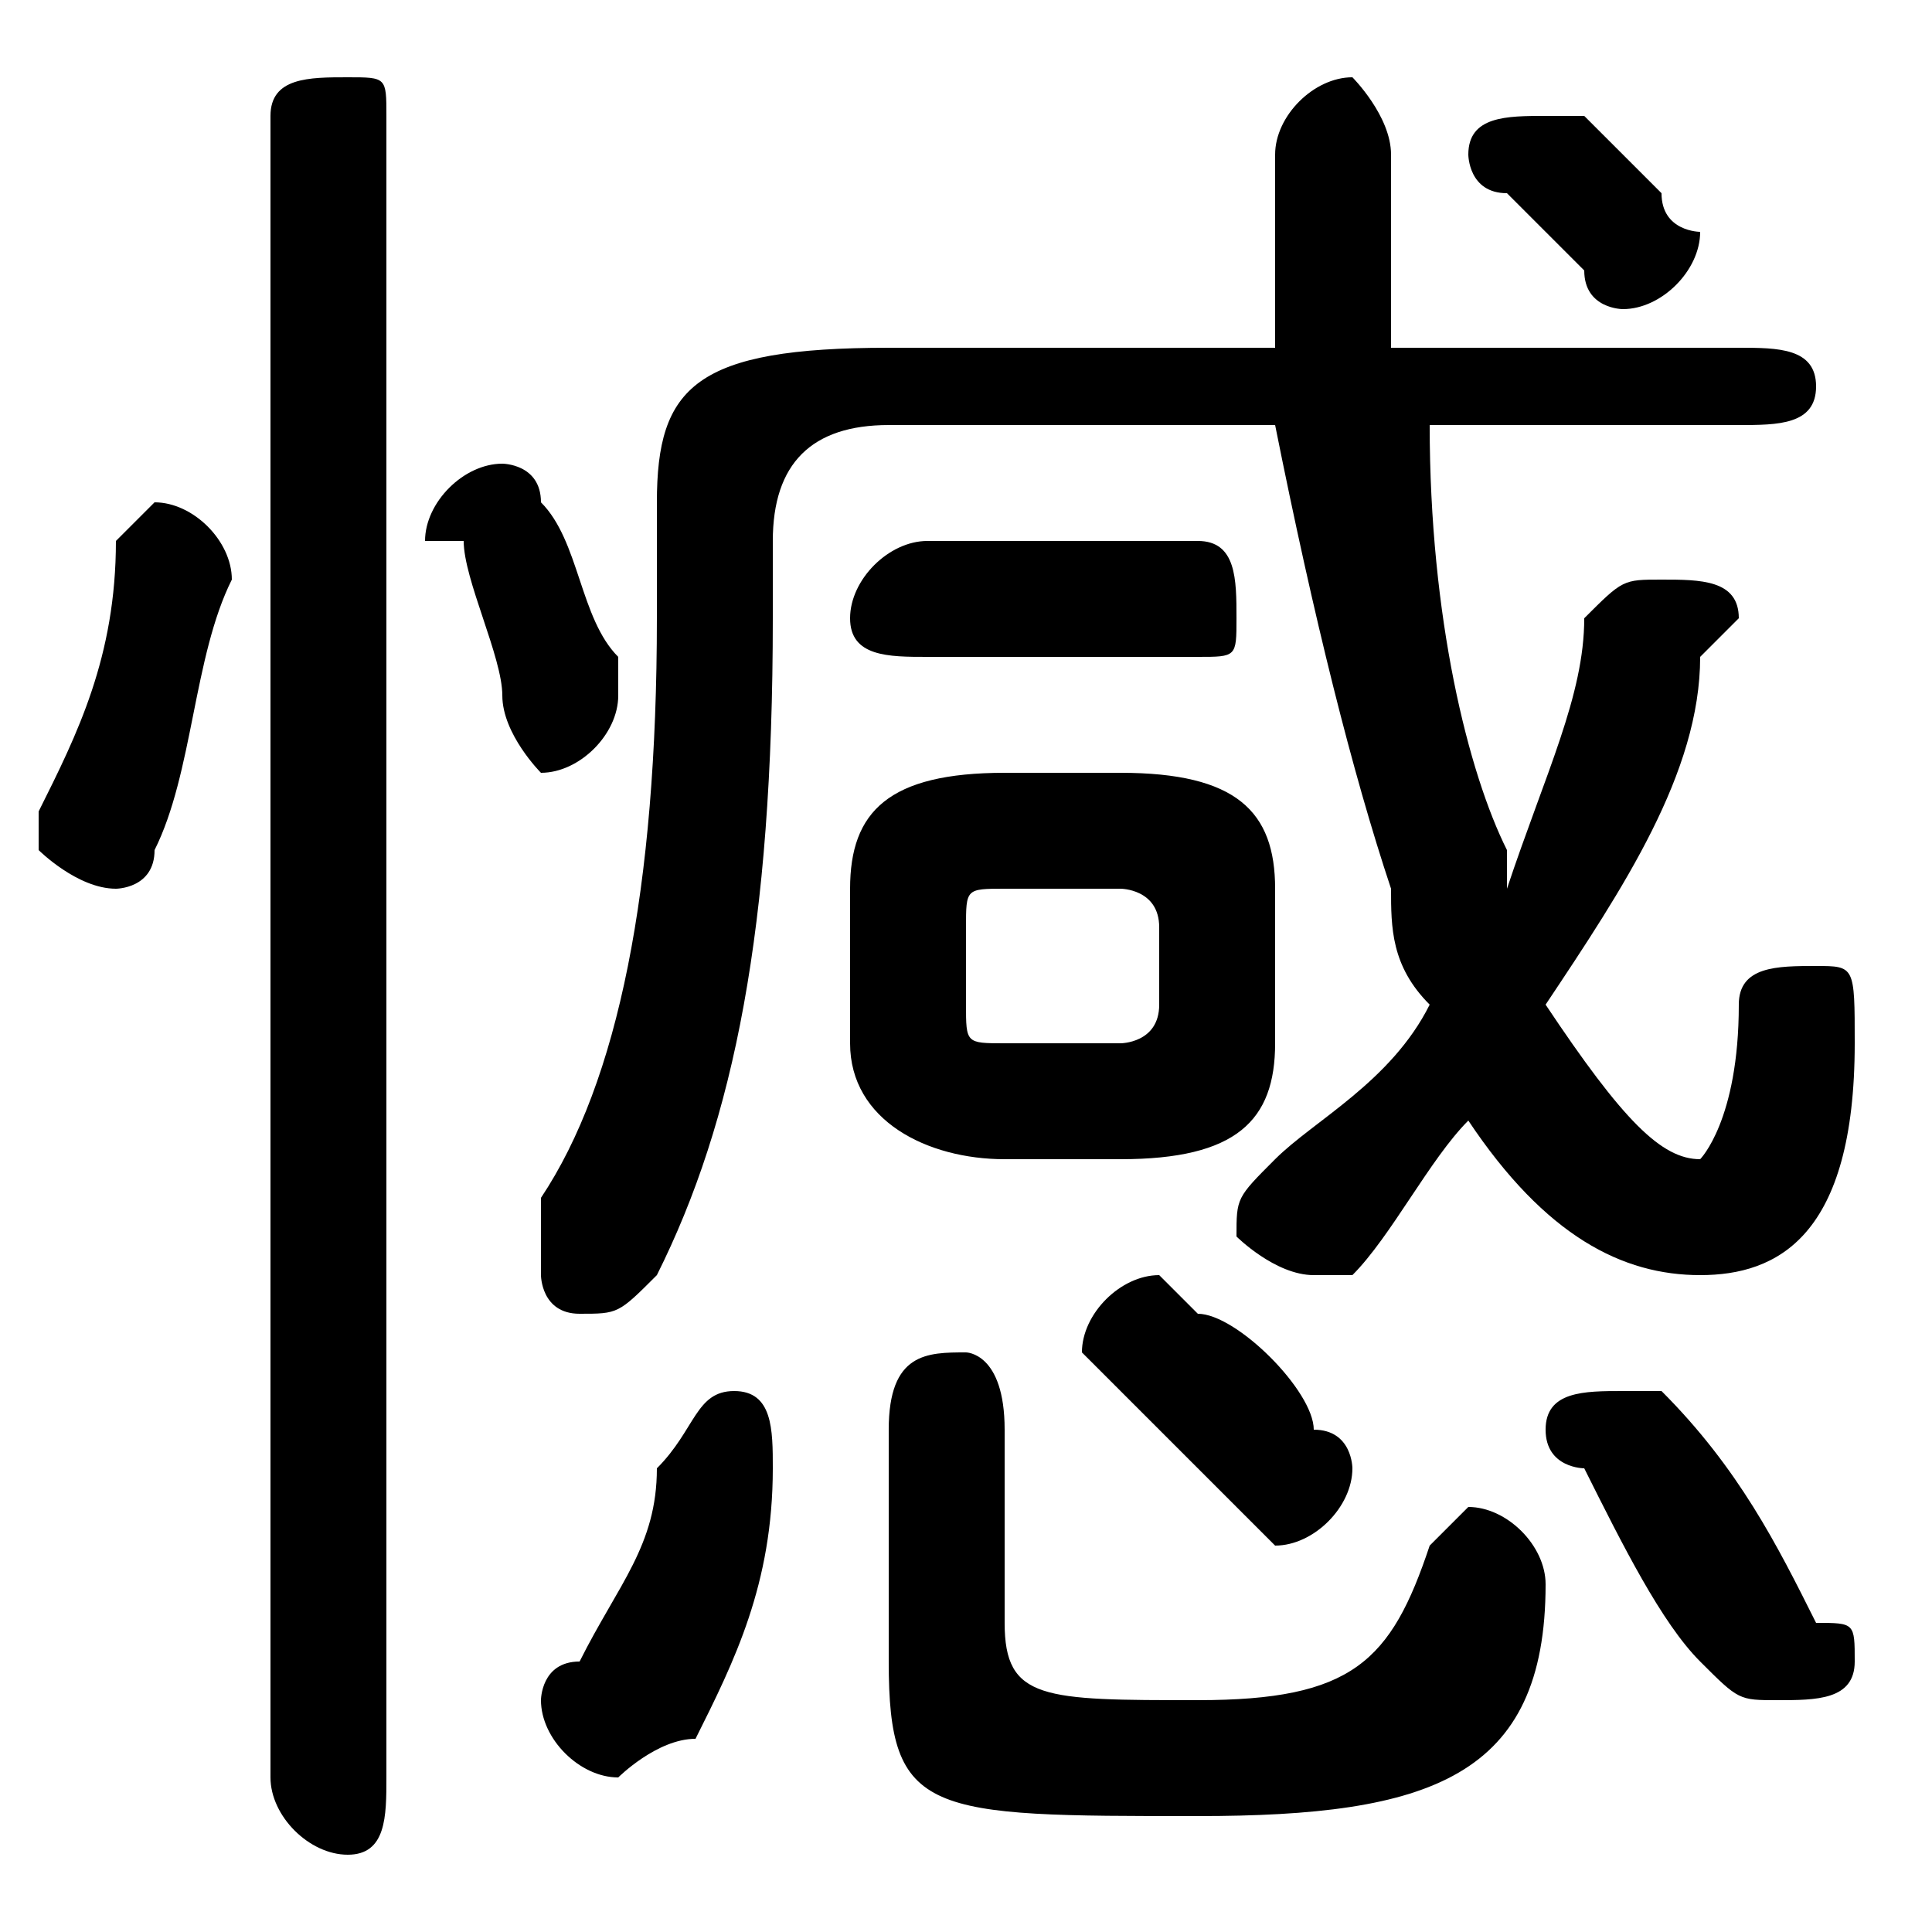 <svg xmlns="http://www.w3.org/2000/svg" viewBox="0 -44.0 50.0 50.0">
    <rect x="0" y="-44.0" width="50.0" height="50.0" fill="#808080" stroke="none"/>
    <g transform="scale(1, -1)">
        <!-- ボディの枠 -->
        <rect x="0" y="-6.0" width="50.0" height="50.0"
            stroke="white" fill="white"/>
        <!-- グリフ座標系の原点 -->
        <circle cx="0" cy="0" r="5" fill="white"/>
        <!-- グリフのアウトライン -->
        <g style="fill:black;stroke:#000000;stroke-width:0;stroke-linecap:round;stroke-linejoin:round;">
        <path d="M 29.0 14.0 C 32.0 14.0 33.0 15.0 33.0 17.0 L 33.0 21.0 C 33.0 23.0 32.0 24.0 29.0 24.0 L 26.0 24.0 C 23.0 24.0 22.0 23.0 22.0 21.0 L 22.0 17.0 C 22.0 15.0 24.0 14.0 26.0 14.0 Z M 26.0 17.0 C 25.0 17.0 25.0 17.0 25.0 18.0 L 25.0 20.0 C 25.0 21.0 25.0 21.0 26.0 21.0 L 29.0 21.0 C 29.0 21.0 30.0 21.0 30.0 20.0 L 30.0 18.0 C 30.0 17.0 29.0 17.0 29.0 17.0 Z M 45.0 33.0 C 46.0 33.0 47.0 33.0 47.0 34.0 C 47.0 35.0 46.0 35.0 45.0 35.0 L 36.0 35.0 C 36.0 37.0 36.0 39.0 36.0 40.0 C 36.0 41.0 35.0 42.0 35.0 42.0 C 34.0 42.0 33.0 41.0 33.0 40.0 C 33.0 39.0 33.0 37.0 33.0 35.0 L 23.0 35.0 C 18.0 35.0 17.0 34.0 17.0 31.0 L 17.0 28.0 C 17.0 21.0 16.0 16.0 14.0 13.0 C 14.0 12.0 14.0 12.0 14.0 11.0 C 14.0 11.0 14.0 10.0 15.0 10.0 C 16.0 10.0 16.0 10.0 17.0 11.0 C 19.0 15.0 20.0 20.0 20.0 28.0 L 20.0 30.0 C 20.0 32.0 21.0 33.0 23.0 33.0 L 33.0 33.0 C 34.0 28.0 35.0 24.0 36.0 21.0 C 36.0 20.0 36.0 19.0 37.0 18.0 C 36.0 16.0 34.0 15.0 33.0 14.0 C 32.0 13.0 32.0 13.0 32.0 12.0 C 32.0 12.0 33.0 11.0 34.0 11.0 C 34.0 11.0 34.0 11.0 35.0 11.0 C 36.0 12.0 37.0 14.0 38.0 15.0 C 40.0 12.0 42.0 11.0 44.0 11.0 C 46.0 11.0 48.0 12.0 48.0 17.0 C 48.0 19.0 48.0 19.0 47.0 19.0 C 46.0 19.0 45.0 19.0 45.0 18.0 C 45.0 15.0 44.0 14.0 44.0 14.0 C 43.0 14.0 42.0 15.0 40.0 18.0 C 42.0 21.0 44.0 24.0 44.0 27.0 C 44.0 27.0 45.0 28.0 45.0 28.0 C 45.0 29.0 44.0 29.0 43.0 29.0 C 42.0 29.0 42.0 29.0 41.0 28.0 C 41.0 26.0 40.0 24.0 39.0 21.0 C 39.0 22.0 39.0 22.0 39.0 22.0 C 38.0 24.0 37.0 28.0 37.0 33.0 Z M 24.0 30.0 C 23.0 30.0 22.0 29.0 22.0 28.0 C 22.0 27.0 23.0 27.0 24.0 27.0 L 31.0 27.0 C 32.0 27.0 32.0 27.0 32.0 28.0 C 32.0 29.0 32.0 30.0 31.0 30.0 Z M 17.0 6.0 C 17.0 4.0 16.0 3.0 15.0 1.0 C 14.0 1.0 14.0 0.0 14.0 -0.0 C 14.0 -1.0 15.0 -2.0 16.0 -2.0 C 16.0 -2.0 17.0 -1.0 18.0 -1.0 C 19.0 1.0 20.0 3.0 20.0 6.0 C 20.0 6.0 20.0 6.0 20.0 6.0 C 20.0 7.0 20.0 8.0 19.0 8.0 C 18.0 8.0 18.0 7.0 17.0 6.0 Z M 43.0 8.0 C 43.0 8.0 42.0 8.0 42.0 8.0 C 41.0 8.0 40.0 8.0 40.0 7.0 C 40.0 6.0 41.0 6.0 41.0 6.0 C 42.0 4.0 43.0 2.0 44.0 1.0 C 45.0 -0.0 45.0 -0.0 46.0 -0.0 C 47.0 -0.0 48.0 0.0 48.0 1.0 C 48.0 2.0 48.0 2.0 47.0 2.0 C 46.0 4.0 45.0 6.0 43.0 8.0 Z M 31.0 10.0 C 31.0 10.0 30.0 11.0 30.0 11.0 C 29.0 11.0 28.0 10.0 28.0 9.0 C 28.0 9.0 29.0 8.0 29.0 8.0 C 30.0 7.0 31.0 6.0 32.0 5.0 C 32.0 5.0 33.0 4.0 33.0 4.0 C 34.0 4.0 35.0 5.0 35.0 6.0 C 35.0 6.0 35.0 7.0 34.0 7.0 C 34.0 8.0 32.0 10.0 31.0 10.0 Z M 41.0 41.0 C 40.0 41.0 40.0 41.0 40.0 41.0 C 39.0 41.0 38.0 41.0 38.0 40.0 C 38.0 40.0 38.0 39.0 39.0 39.0 C 40.0 38.0 40.0 38.0 41.0 37.0 C 41.0 36.0 42.0 36.0 42.0 36.0 C 43.0 36.0 44.0 37.0 44.0 38.0 C 44.0 38.0 43.0 38.0 43.0 39.0 C 42.0 40.0 42.0 40.0 41.0 41.0 Z M 10.0 41.0 C 10.0 42.0 10.0 42.0 9.0 42.0 C 8.0 42.0 7.0 42.0 7.0 41.0 L 7.0 -2.0 C 7.0 -3.0 8.0 -4.0 9.0 -4.0 C 10.0 -4.0 10.0 -3.0 10.0 -2.0 Z M 3.0 30.0 C 3.0 27.0 2.0 25.0 1.0 23.0 C 1.0 23.0 1.0 23.0 1.0 22.0 C 1.0 22.0 2.0 21.0 3.0 21.0 C 3.0 21.0 4.0 21.0 4.0 22.0 C 5.0 24.0 5.0 27.0 6.0 29.0 C 6.0 30.0 5.0 31.0 4.0 31.0 C 4.0 31.0 3.0 30.0 3.0 30.0 Z M 14.0 31.0 C 14.0 32.0 13.0 32.0 13.0 32.0 C 12.0 32.0 11.0 31.0 11.0 30.0 C 11.0 30.0 11.0 30.0 12.0 30.0 C 12.0 29.0 13.0 27.0 13.0 26.0 C 13.0 25.0 14.0 24.0 14.0 24.0 C 15.0 24.0 16.0 25.0 16.0 26.0 C 16.0 26.0 16.0 26.0 16.0 27.0 C 15.0 28.0 15.0 30.0 14.0 31.0 Z M 26.0 7.0 C 26.0 9.0 25.0 9.0 25.0 9.0 C 24.0 9.0 23.0 9.0 23.0 7.0 L 23.0 1.0 C 23.0 -3.0 24.0 -3.0 31.0 -3.0 C 37.0 -3.0 40.0 -2.0 40.0 3.0 C 40.0 4.0 39.0 5.0 38.0 5.0 C 38.0 5.0 37.0 4.0 37.0 4.0 C 36.0 1.0 35.0 -0.0 31.0 -0.0 C 27.0 -0.0 26.0 0.0 26.0 2.0 Z"/>
    </g>
    </g>
</svg>
